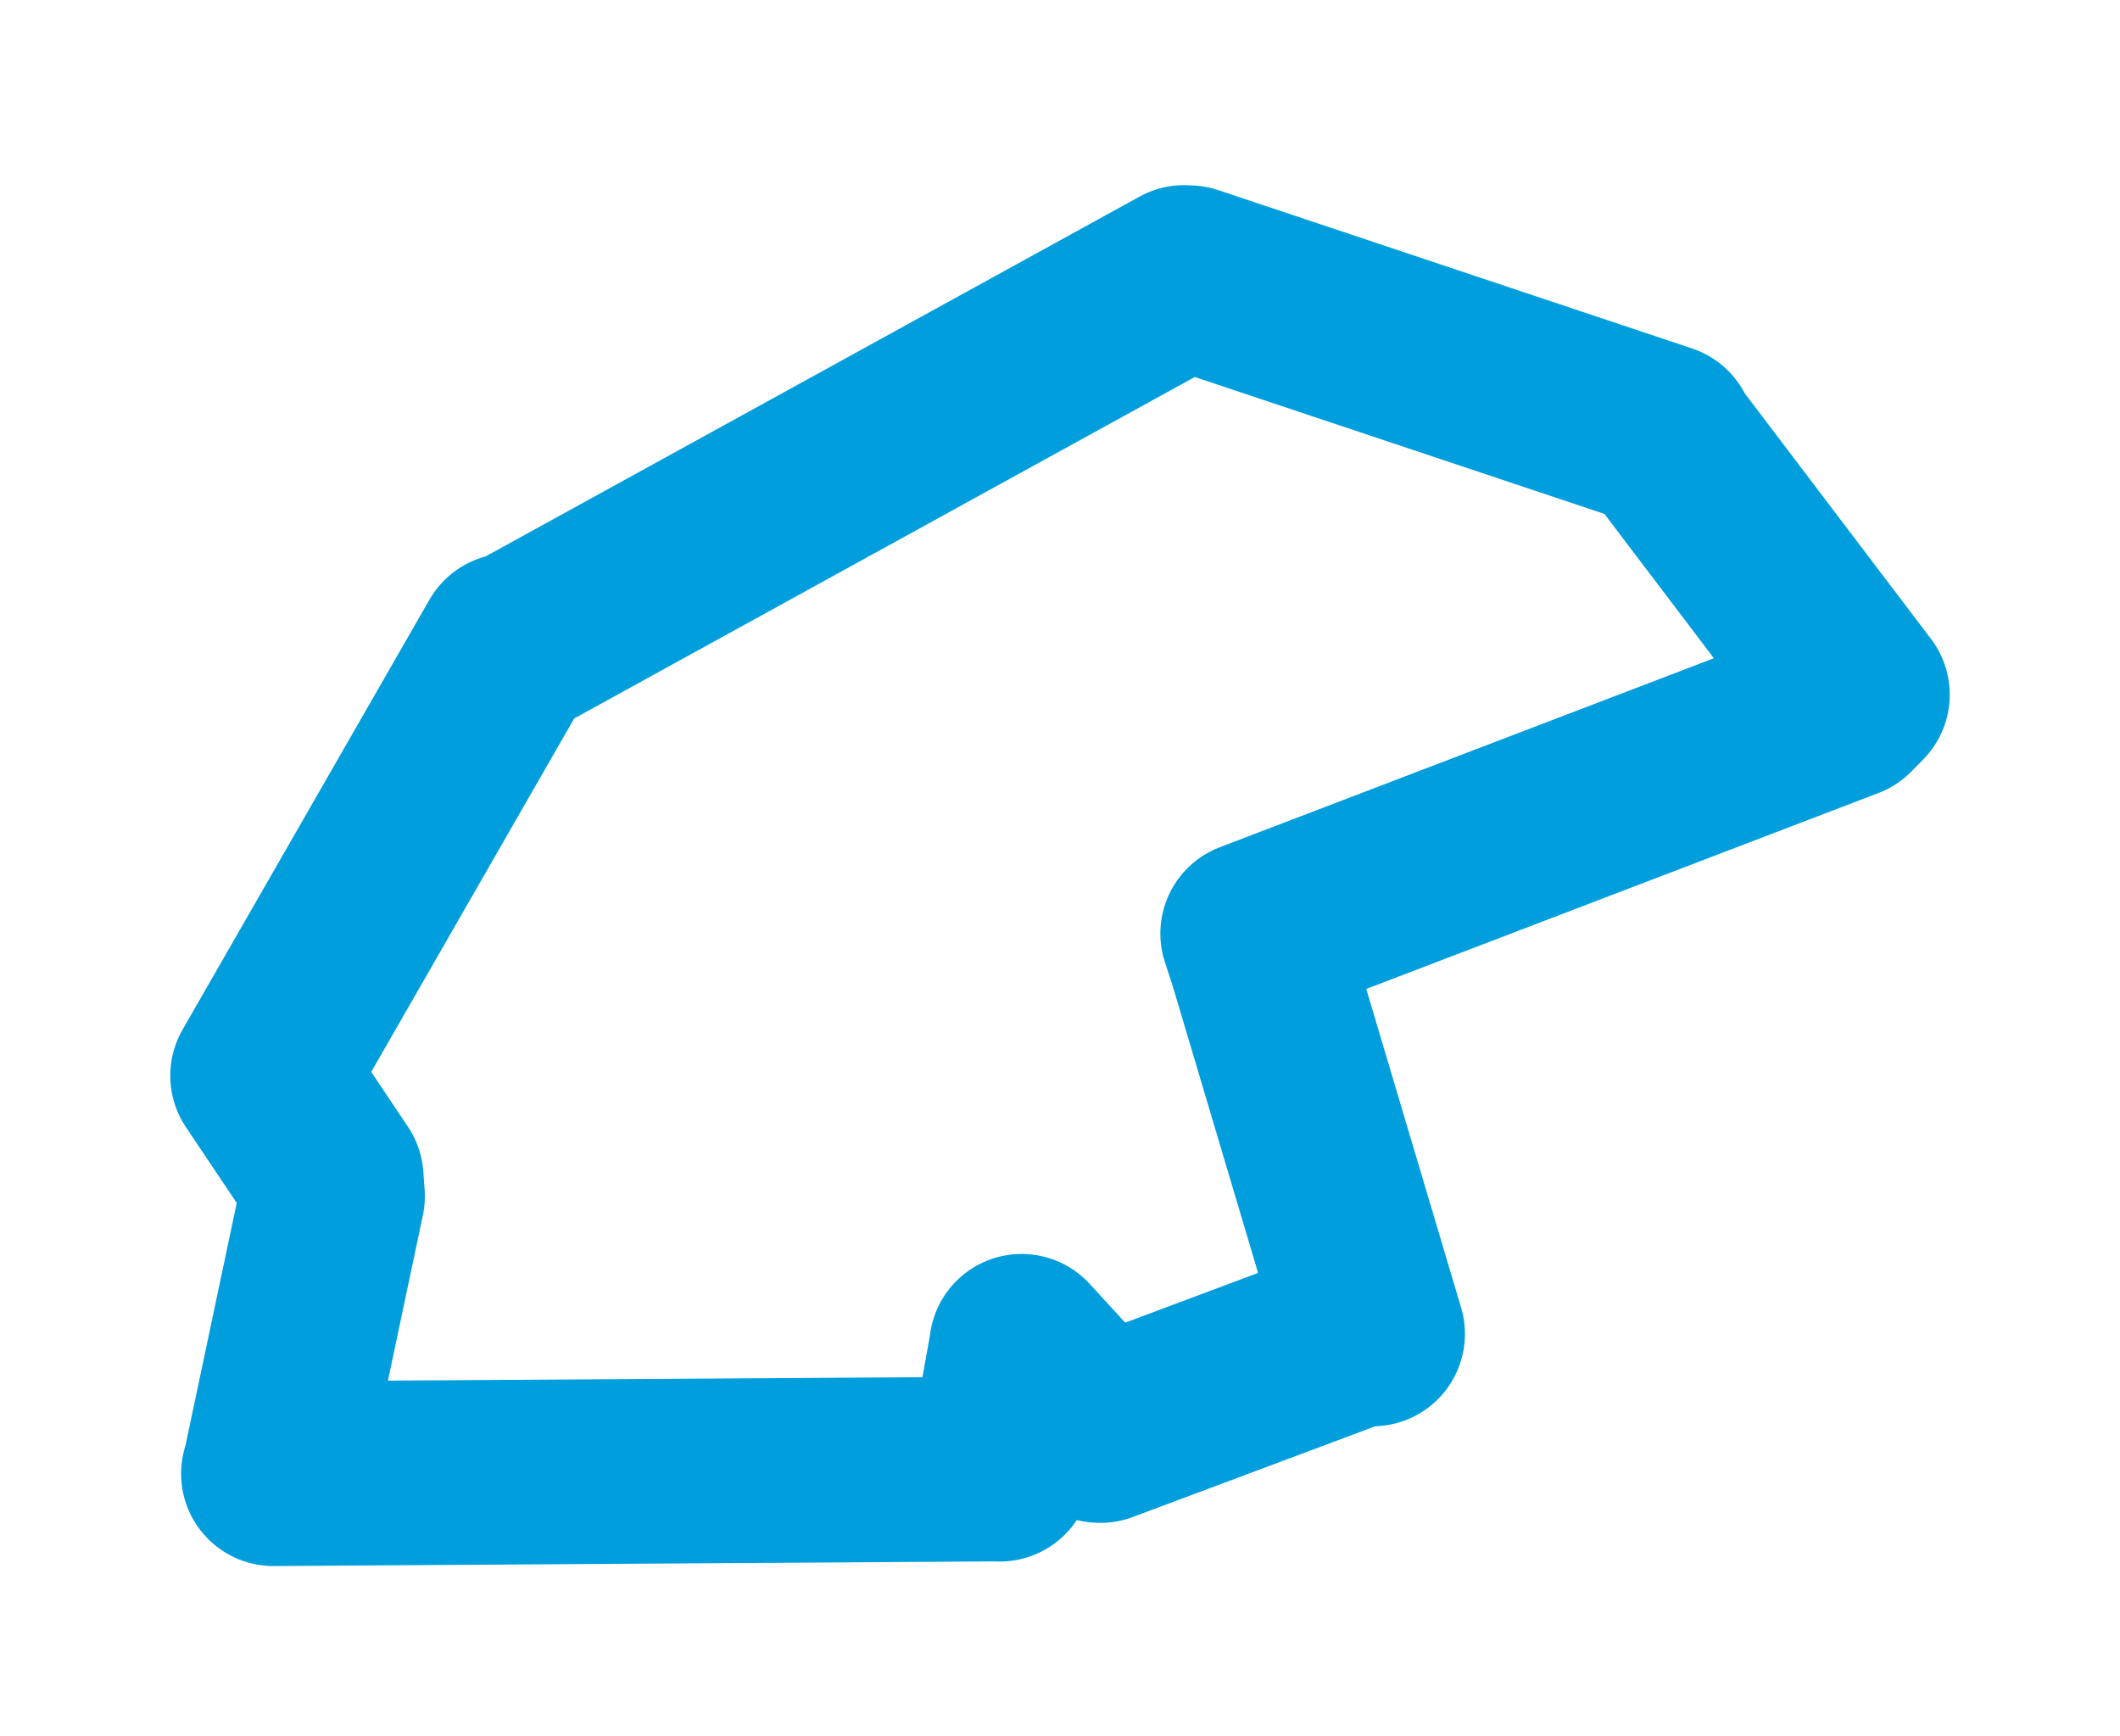 <svg viewBox="0 0 65.012 53.242" width="65.012" height="53.242" xmlns="http://www.w3.org/2000/svg">
  <title>Brušperk, okres Frýdek-Místek, Moravskoslezský kraj, Moravskoslezsko, Česko</title>
  <desc>Geojson of Brušperk, okres Frýdek-Místek, Moravskoslezský kraj, Moravskoslezsko, Česko</desc>
  <polygon points="8.053,32.984 10.157,36.124 10.197,36.683 8.439,44.999 8.385,45.189 30.525,45.046 30.658,45.05 31.327,41.325 31.329,41.282 33.693,43.86 33.746,43.865 41.879,40.821 42.092,40.903 38.672,29.413 38.415,28.625 56.596,21.671 56.959,21.301 51.082,13.552 50.994,13.372 36.466,8.517 36.311,8.509 15.822,19.782 15.626,19.797 8.053,32.984" stroke="#009edd" stroke-width="5.663px" fill="none" stroke-linejoin="round" vector-effect="non-scaling-stroke"></polygon>
</svg>